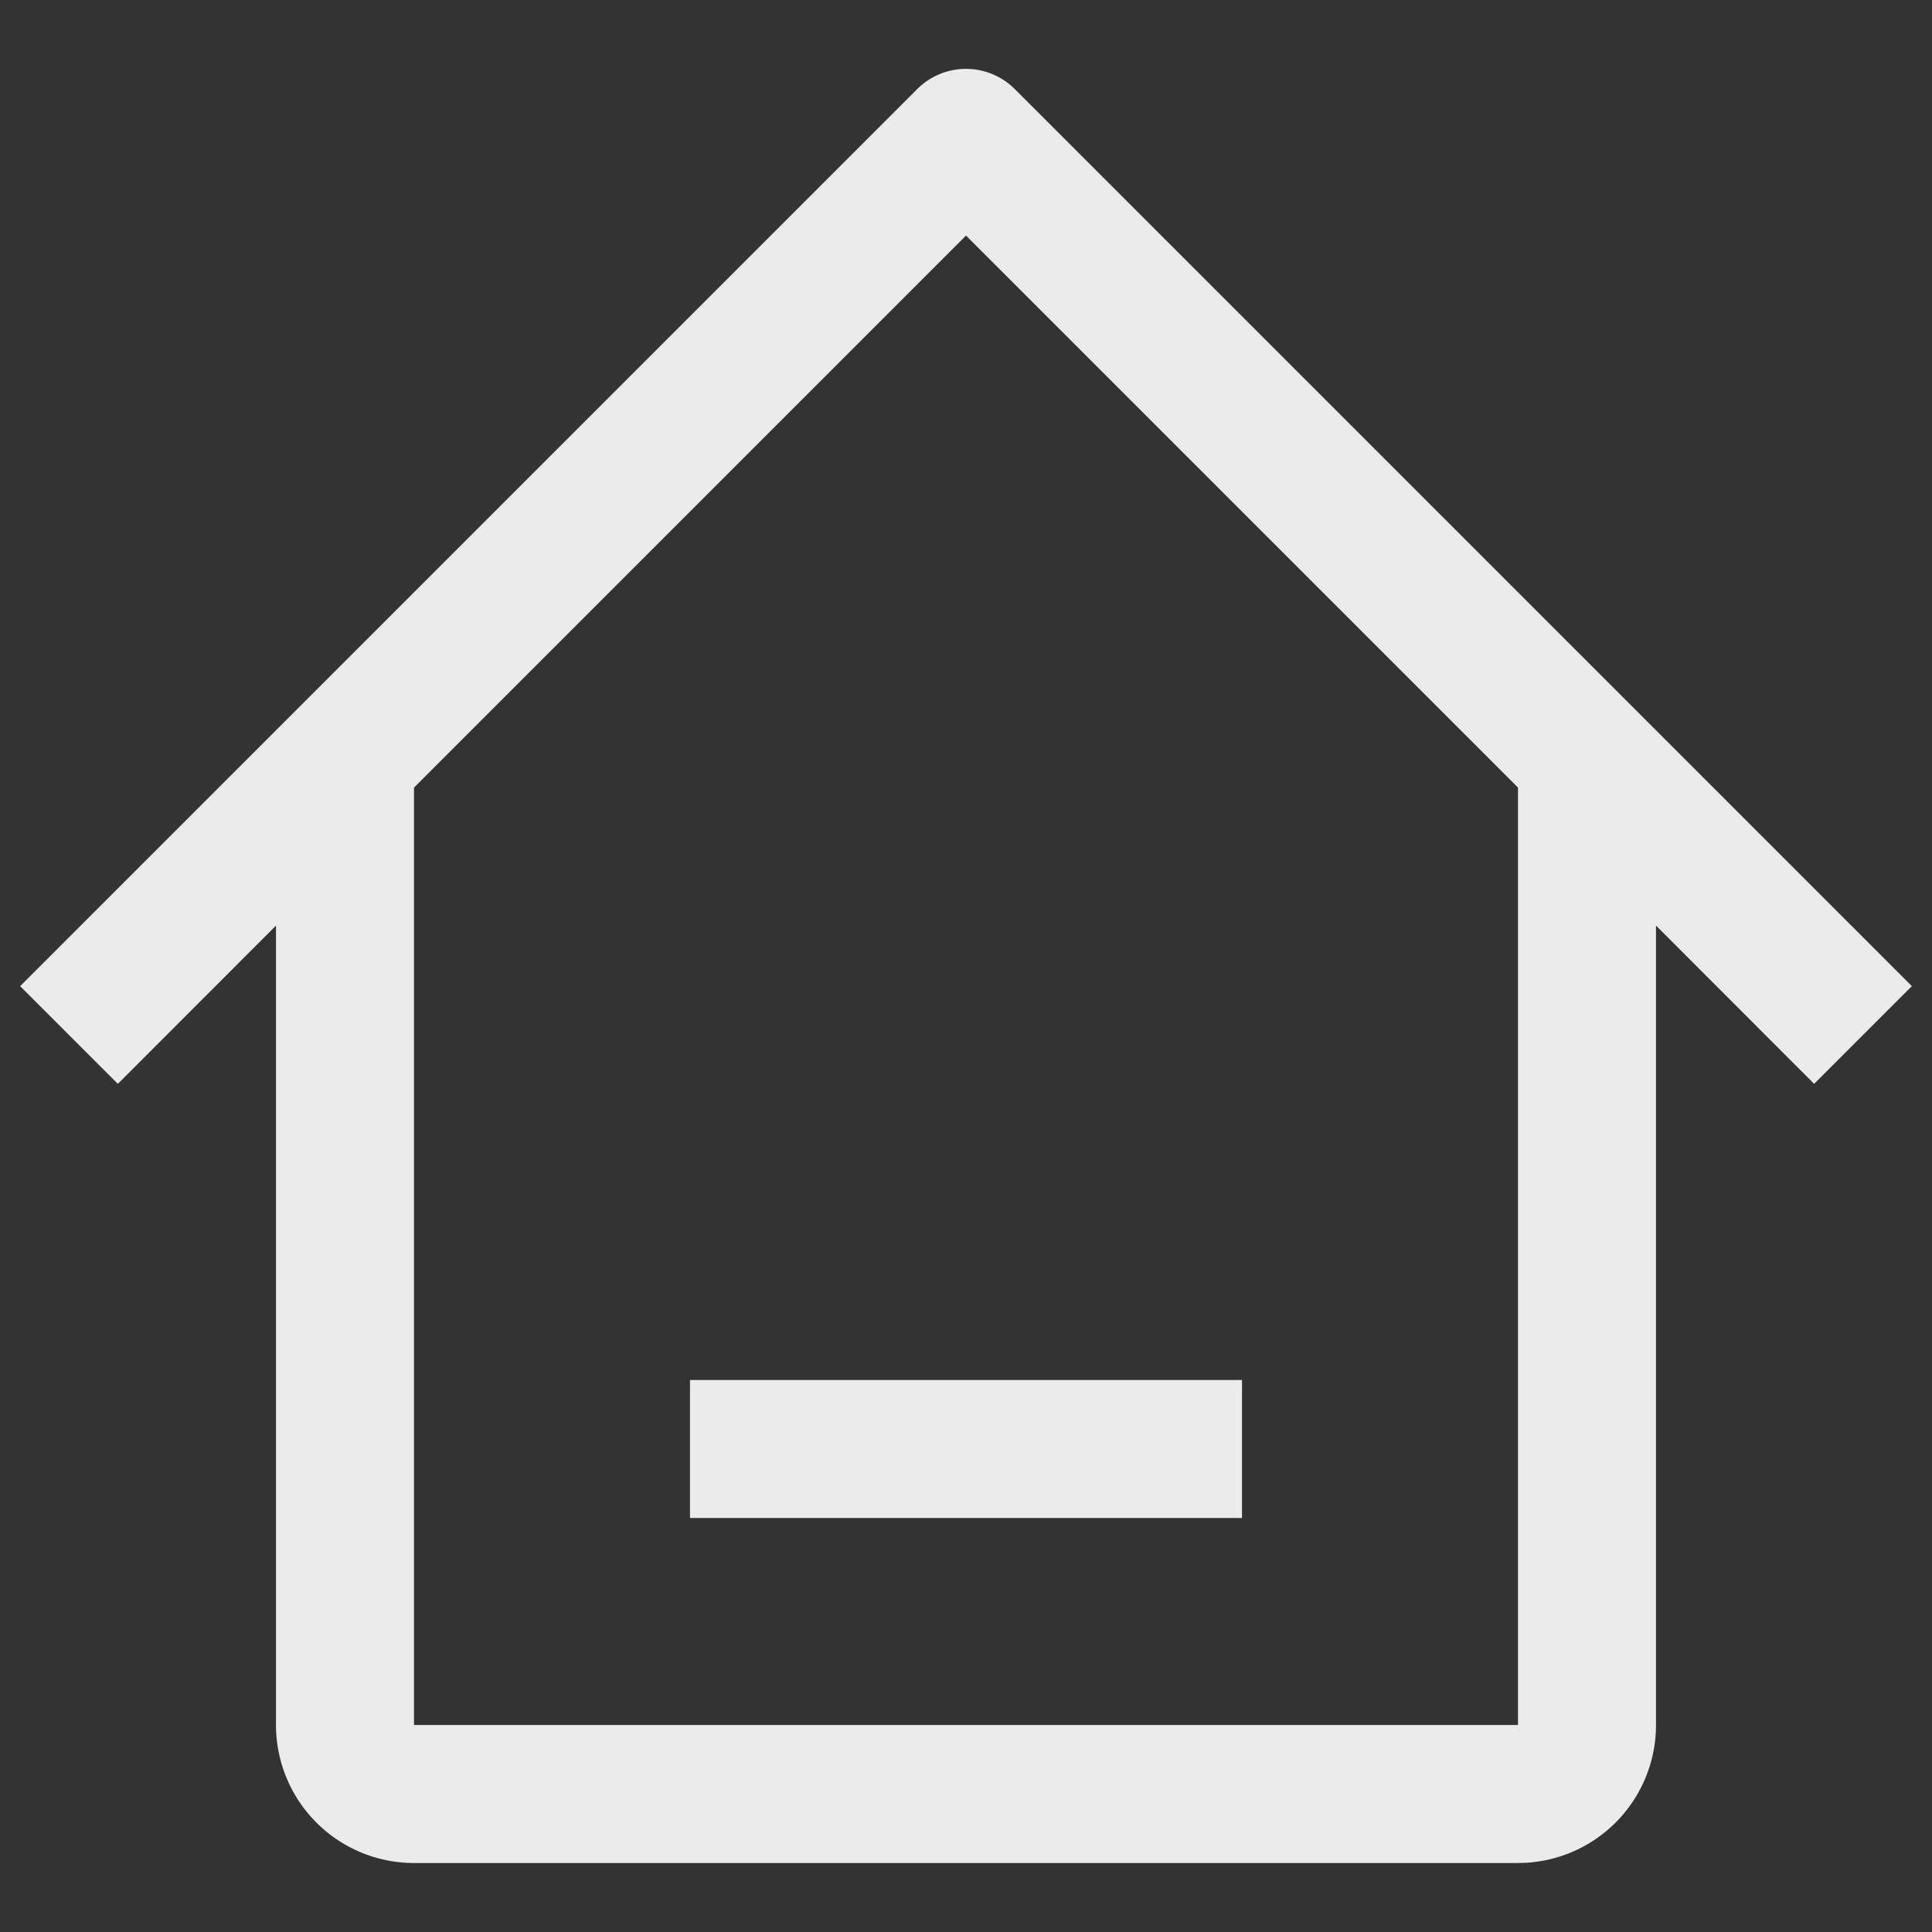<svg width="14" height="14" xmlns="http://www.w3.org/2000/svg"><rect width="100%" height="100%" fill="#333333" stroke="none"/><g fill="none" fill-rule="evenodd"><path d="M-1-1h16v16H-1Z"/><path d="M5 11h4v-1H5v1Zm8.854-3.854-.708.708L12 6.707V12.5a1 1 0 0 1-1 1H3a1 1 0 0 1-1-1V6.707L.854 7.854l-.708-.708 6.5-6.5a.5.5 0 0 1 .708 0l6.5 6.5ZM3 5.707V12.5h8V5.707l-4-4-4 4Z" fill-opacity=".9" fill="#fff"/></g></svg>
